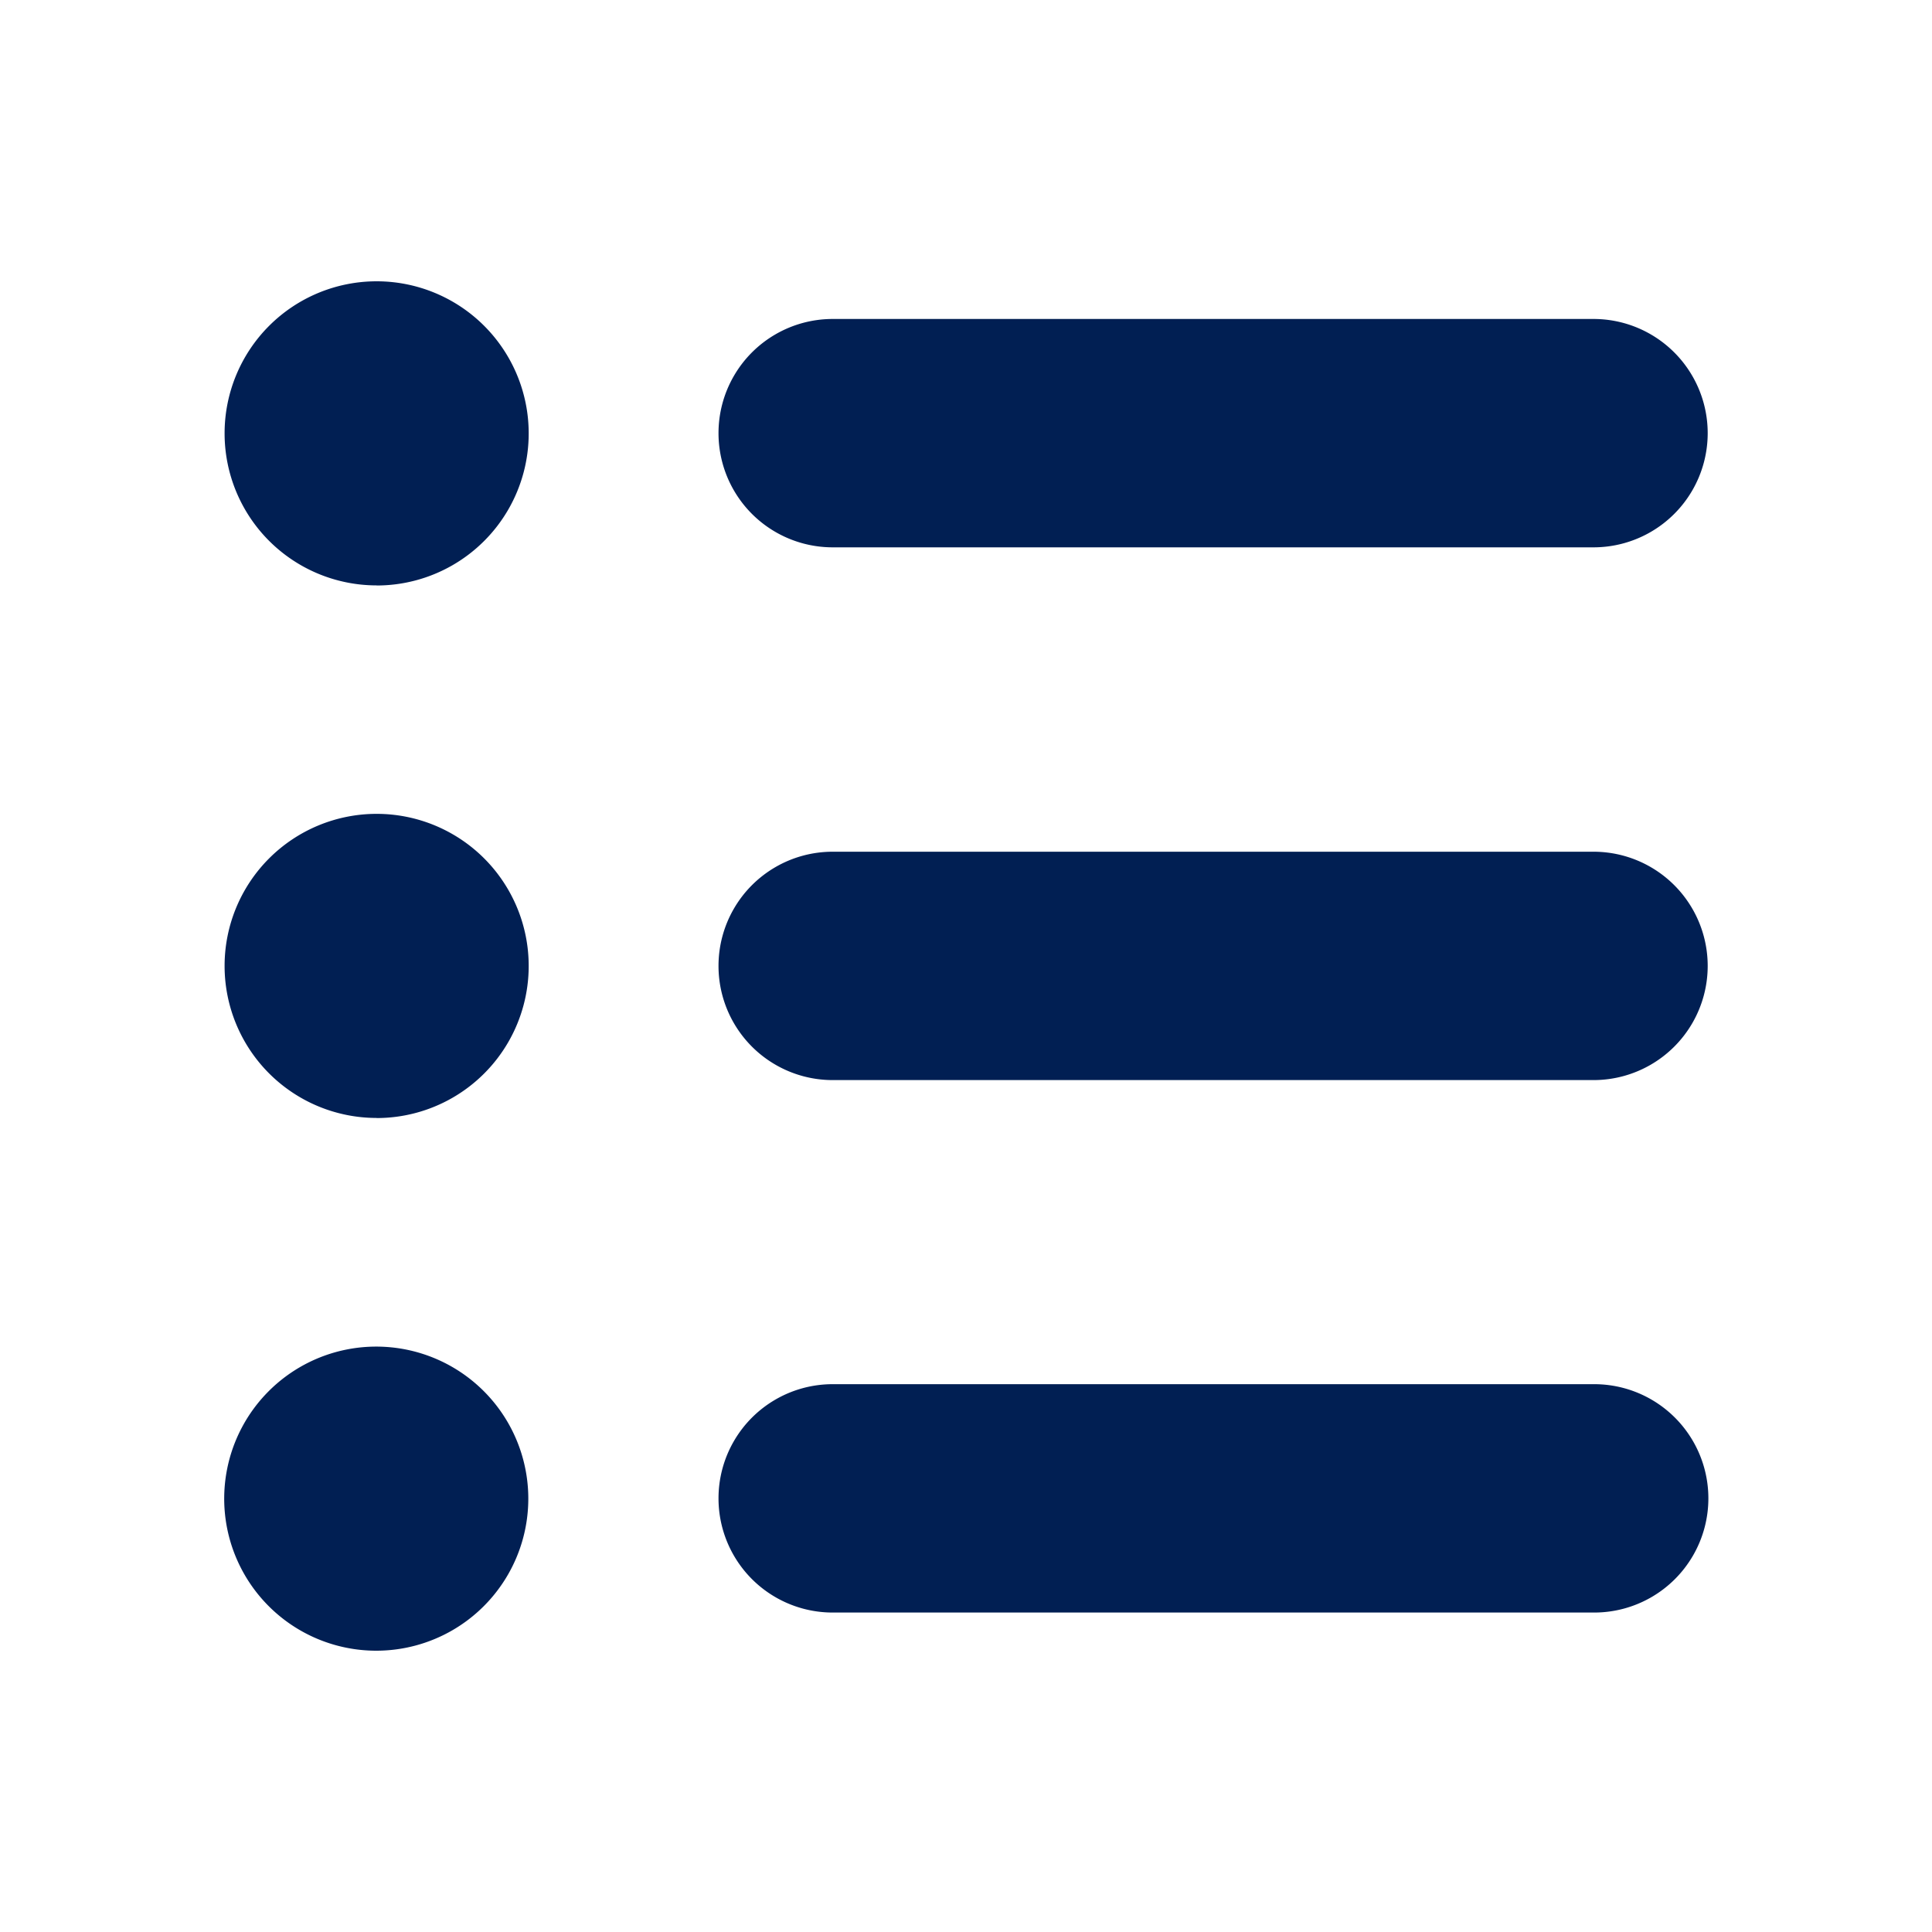 <svg xmlns="http://www.w3.org/2000/svg" xmlns:xlink="http://www.w3.org/1999/xlink" width="20" height="20" viewBox="0 0 20 20"><defs><style>.a,.c{fill:#011f53;}.a{stroke:#707070;}.b{clip-path:url(#a);}</style><clipPath id="a"><rect class="a" width="20" height="20"/></clipPath></defs><g class="b"><path class="c" d="M172.379,193.669H164.5a1.182,1.182,0,1,1,0-2.364h7.876a1.182,1.182,0,1,1,0,2.364Zm0-5.515H164.5a1.182,1.182,0,1,1,0-2.364h7.876a1.182,1.182,0,1,1,0,2.364Zm-12.6,11.422A1.574,1.574,0,1,1,161.349,198,1.574,1.574,0,0,1,159.774,199.576Zm0-5.515a1.574,1.574,0,1,1,1.574-1.574A1.574,1.574,0,0,1,159.774,194.062Zm0-5.513a1.574,1.574,0,1,1,1.574-1.574A1.574,1.574,0,0,1,159.774,188.549Zm4.728,8.269h7.876a1.182,1.182,0,1,1,0,2.364H164.5a1.182,1.182,0,1,1,0-2.364Z" transform="translate(-155.88 -182.488)"/></g></svg>
